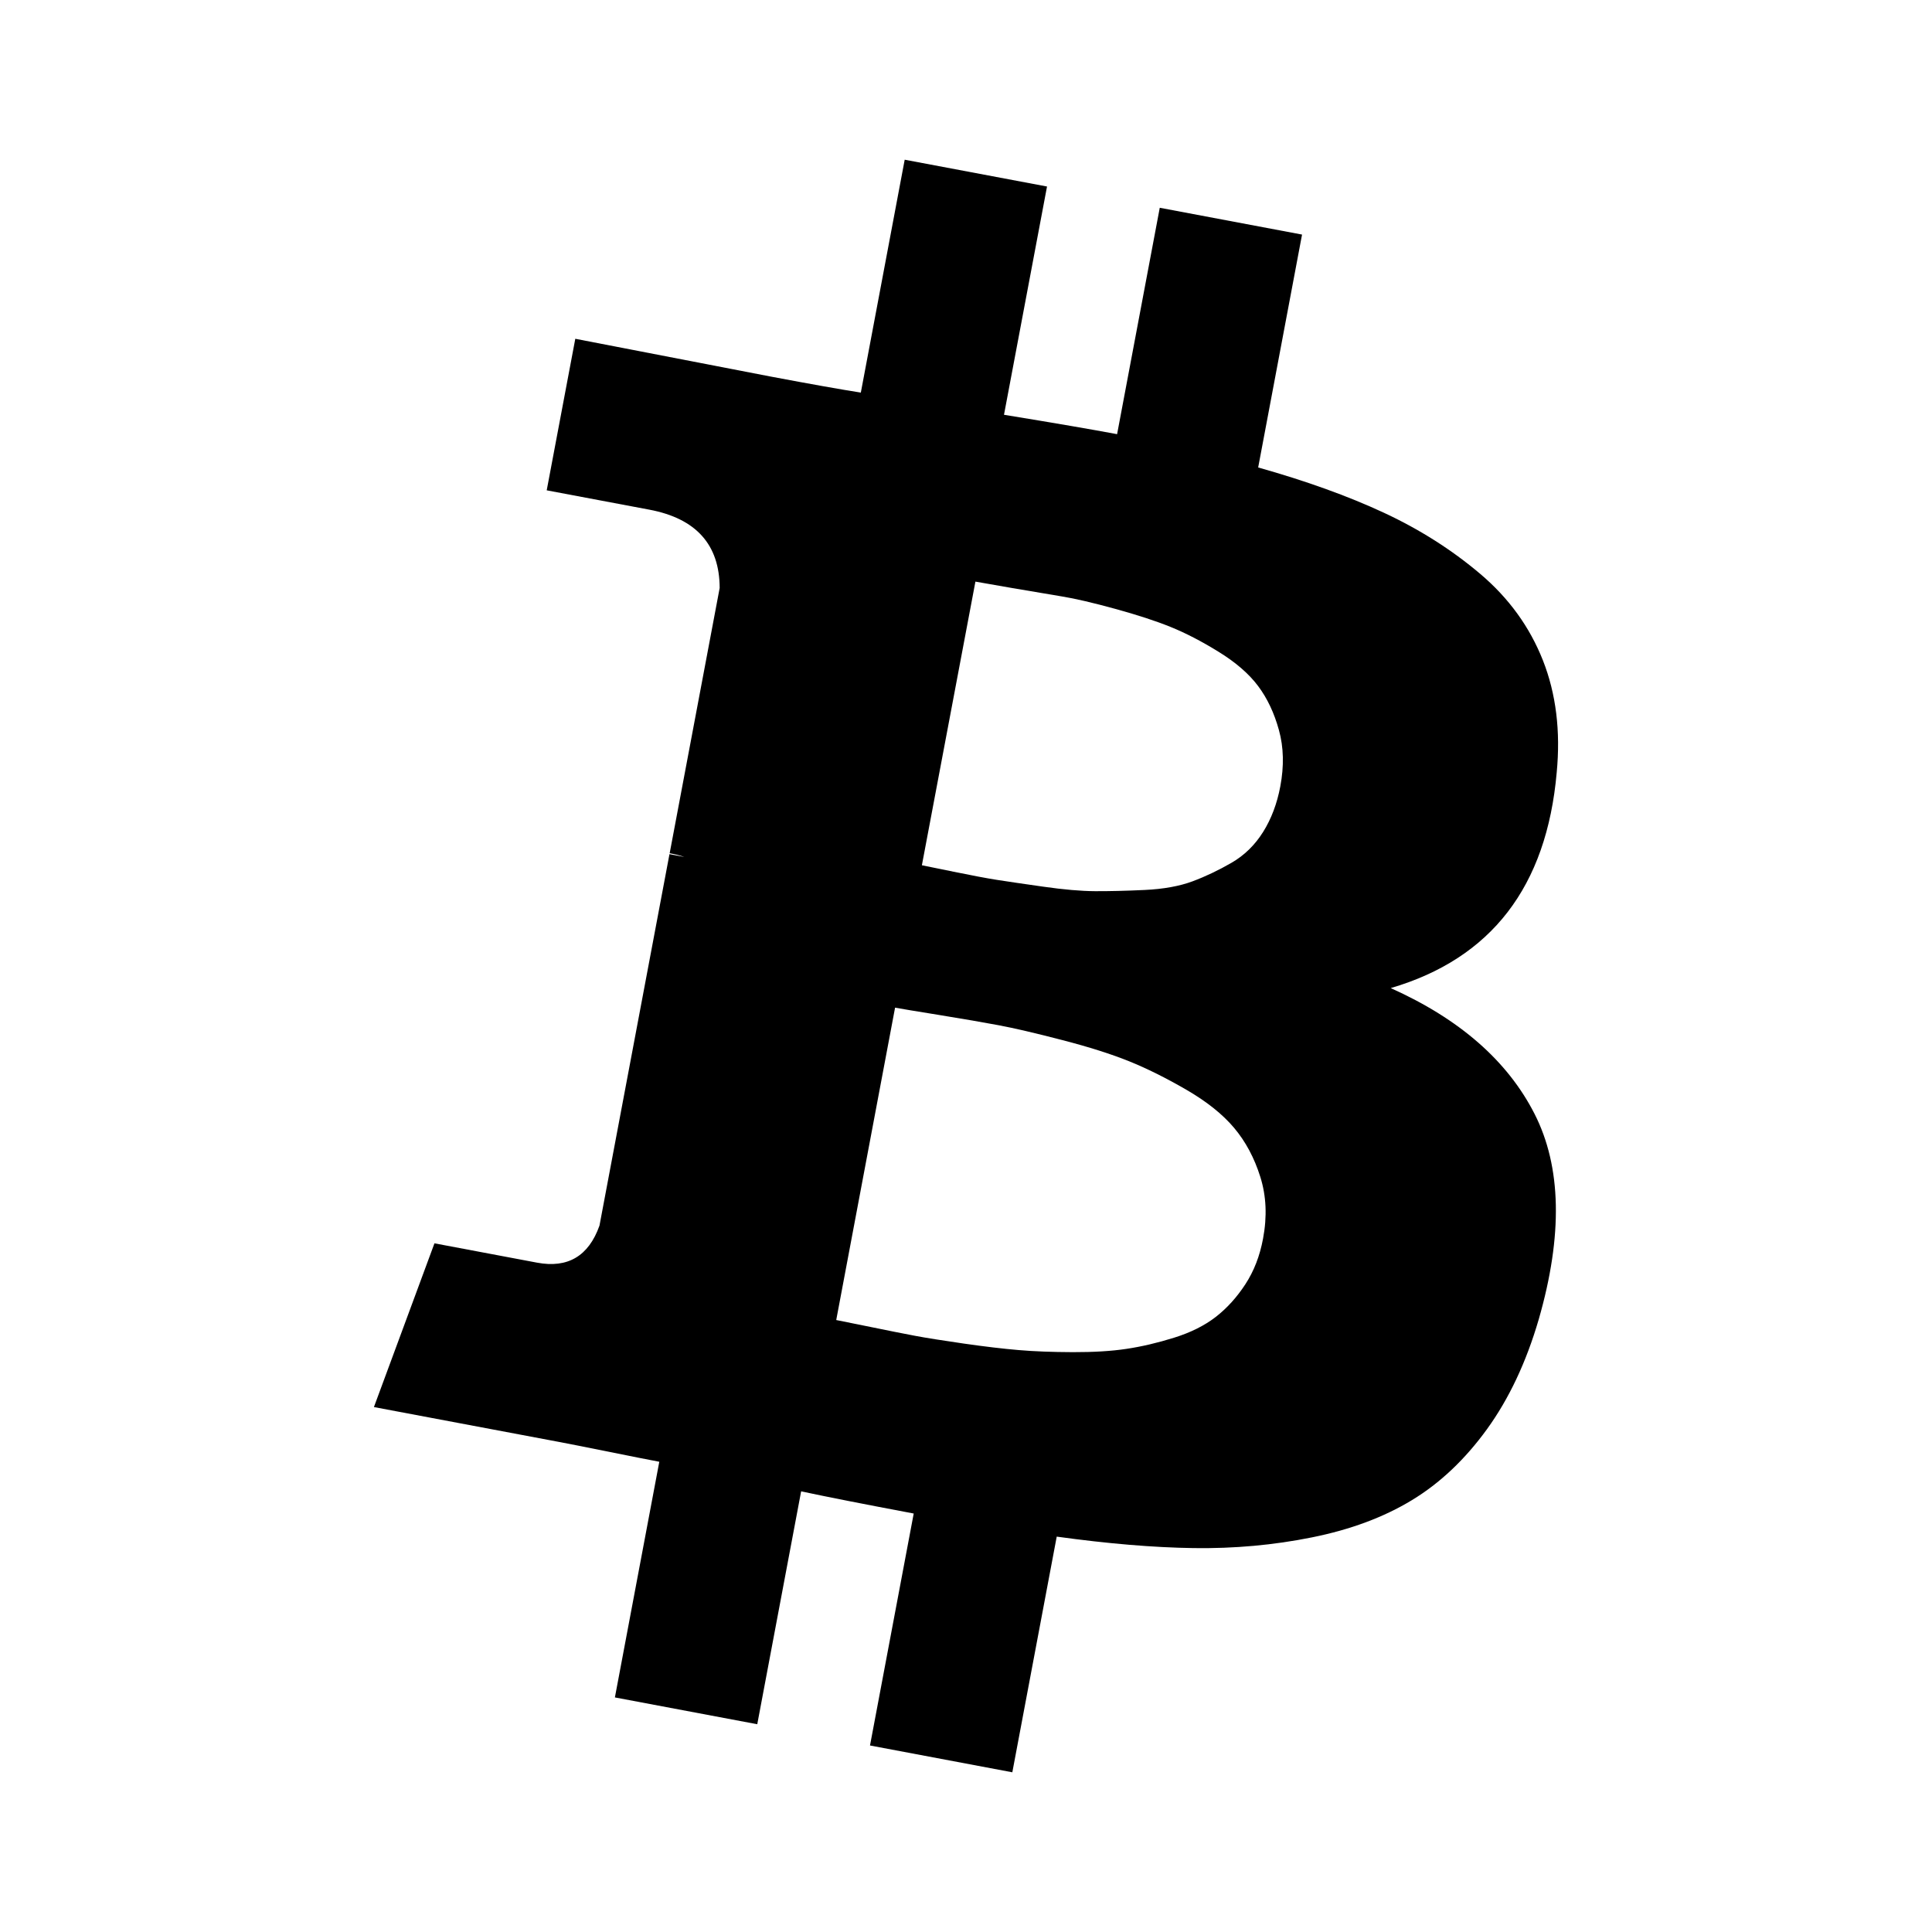 <?xml version="1.0" encoding="iso-8859-1"?>
<!-- Generator: Adobe Illustrator 22.0.1, SVG Export Plug-In . SVG Version: 6.00 Build 0)  -->
<svg version="1.1" id="Layer_1" xmlns="http://www.w3.org/2000/svg" xmlns:xlink="http://www.w3.org/1999/xlink" x="0px" y="0px"
	 viewBox="0 0 48 48" style="enable-background:new 0 0 48 48;" xml:space="preserve">
<g id="crypto">
	<g>
		<path d="M38.124,27.671c-0.671-1.315-1.862-2.356-3.572-3.122c2.5-0.734,3.874-2.519,4.124-5.357
			c0.098-1.028-0.016-1.956-0.343-2.786c-0.328-0.83-0.846-1.546-1.557-2.148s-1.511-1.109-2.4-1.522s-1.928-0.787-3.117-1.122
			l1.09-5.786l-3.535-0.666l-1.06,5.625c-0.612-0.115-1.549-0.276-2.81-0.482l1.069-5.671l-3.536-0.666l-1.09,5.786
			c-0.508-0.08-1.252-0.212-2.231-0.397l-4.863-0.94l-0.71,3.765l2.548,0.48c1.163,0.219,1.746,0.868,1.749,1.946l-1.242,6.59
			c0.153,0.029,0.274,0.06,0.363,0.092l-0.368-0.069l-1.739,9.229c-0.269,0.757-0.787,1.064-1.552,0.92l-2.548-0.48L9.29,34.958
			l4.592,0.865c0.291,0.055,0.711,0.138,1.261,0.249c0.549,0.112,0.962,0.193,1.237,0.245l-1.103,5.855l3.537,0.666l1.09-5.786
			c0.64,0.137,1.572,0.32,2.797,0.551l-1.086,5.763l3.536,0.666l1.103-5.855c1.267,0.175,2.402,0.271,3.405,0.285
			c1.004,0.014,1.984-0.074,2.939-0.267c0.955-0.192,1.782-0.5,2.48-0.924c0.698-0.423,1.32-1.011,1.866-1.764
			c0.545-0.753,0.975-1.663,1.286-2.73C38.831,30.689,38.795,28.986,38.124,27.671z M24.234,14.45
			c0.107,0.02,0.41,0.073,0.909,0.159s0.914,0.156,1.244,0.21c0.331,0.054,0.771,0.157,1.321,0.308s1.009,0.301,1.377,0.45
			s0.766,0.354,1.191,0.617c0.426,0.262,0.753,0.546,0.981,0.85s0.401,0.67,0.518,1.096c0.118,0.426,0.129,0.892,0.034,1.397
			c-0.081,0.429-0.223,0.806-0.427,1.132s-0.466,0.582-0.786,0.767s-0.643,0.339-0.967,0.46c-0.324,0.121-0.722,0.193-1.193,0.215
			c-0.472,0.022-0.881,0.032-1.23,0.03c-0.348-0.002-0.777-0.039-1.287-0.112c-0.51-0.072-0.895-0.129-1.157-0.17
			s-0.618-0.109-1.068-0.201c-0.45-0.093-0.713-0.146-0.79-0.161L24.234,14.45L24.234,14.45L24.234,14.45z M30.942,31.905
			c-0.212,0.325-0.457,0.596-0.736,0.813c-0.279,0.216-0.625,0.389-1.037,0.517c-0.412,0.129-0.806,0.221-1.181,0.277
			c-0.375,0.057-0.82,0.083-1.335,0.082c-0.515-0.002-0.964-0.019-1.346-0.052c-0.382-0.032-0.835-0.086-1.36-0.161
			c-0.524-0.076-0.933-0.14-1.223-0.195c-0.291-0.055-0.658-0.128-1.1-0.219c-0.443-0.091-0.725-0.148-0.848-0.171l1.462-7.761
			c0.122,0.023,0.487,0.084,1.095,0.182c0.608,0.099,1.102,0.184,1.485,0.256c0.383,0.072,0.907,0.194,1.572,0.367
			c0.665,0.172,1.218,0.348,1.66,0.526s0.916,0.414,1.424,0.708c0.507,0.294,0.903,0.61,1.188,0.949
			c0.285,0.339,0.502,0.744,0.65,1.216c0.149,0.472,0.172,0.983,0.068,1.535C31.3,31.204,31.154,31.58,30.942,31.905z"/>
	</g>
</g>
</svg>
